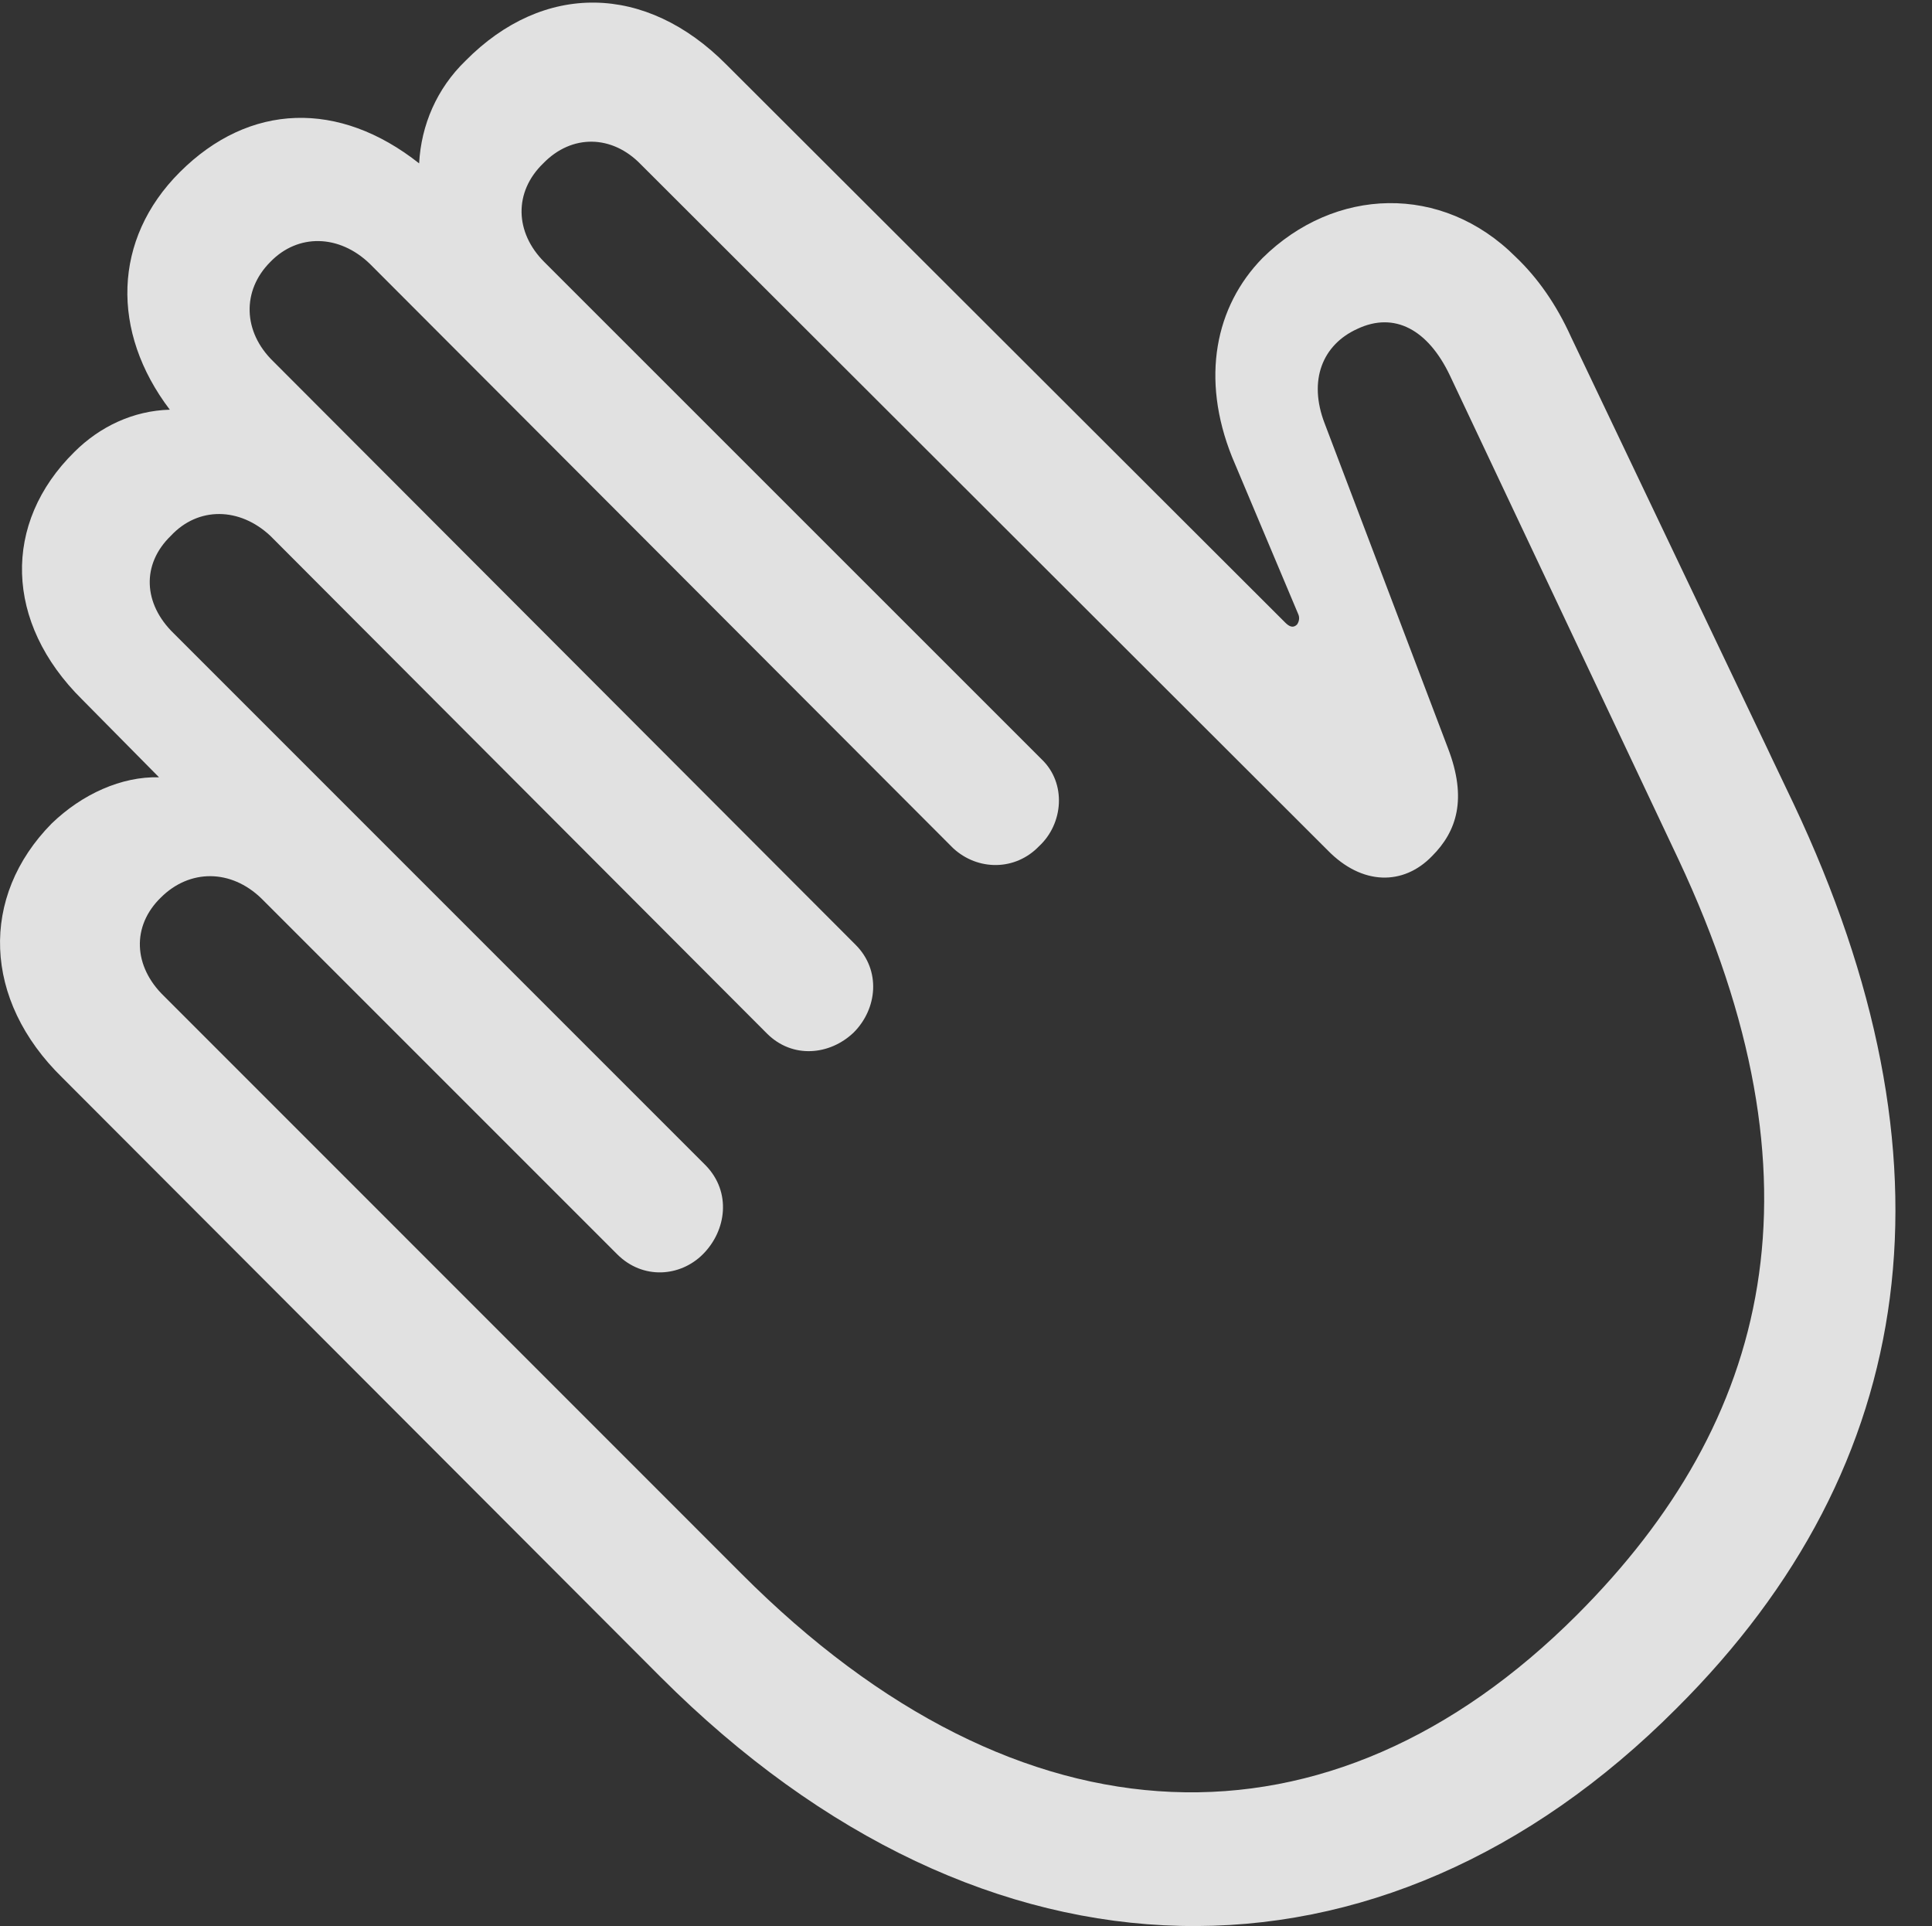<?xml version="1.0" encoding="UTF-8"?>
<!--Generator: Apple Native CoreSVG 341-->
<!DOCTYPE svg
PUBLIC "-//W3C//DTD SVG 1.1//EN"
       "http://www.w3.org/Graphics/SVG/1.1/DTD/svg11.dtd">
<svg version="1.1" xmlns="http://www.w3.org/2000/svg" xmlns:xlink="http://www.w3.org/1999/xlink" viewBox="0 0 19.148 19.088">
 <rect x="0" y="0" width="19.148" height="19.088" fill="#333333" stroke="none"/>
 <g>
  <rect height="19.088" opacity="0" width="19.148" x="0" y="0"/>
  <path d="M16.615 16.931C19.047 14.51 19.437 11.482 17.777 7.967L15.57 3.338C15.424 3.015 15.238 2.752 15.023 2.547C14.291 1.814 13.226 1.853 12.513 2.557C12.045 3.035 11.898 3.748 12.211 4.529L12.865 6.082C12.884 6.121 12.875 6.16 12.855 6.189C12.816 6.228 12.777 6.209 12.738 6.17L7.201 0.642C6.4-0.168 5.384-0.178 4.613 0.603C4.33 0.877 4.174 1.238 4.154 1.619C3.363 0.994 2.474 1.014 1.781 1.707C1.117 2.371 1.097 3.289 1.683 4.06C1.322 4.07 0.99 4.226 0.736 4.48C0.023 5.183 0.043 6.17 0.814 6.932L1.576 7.703C1.205 7.693 0.814 7.869 0.511 8.162C-0.201 8.885-0.172 9.91 0.619 10.681L6.547 16.619C9.779 19.851 13.695 19.861 16.615 16.931ZM15.629 16.004C13.187 18.445 10.121 18.377 7.347 15.594L1.625 9.871C1.322 9.578 1.302 9.178 1.595 8.894C1.879 8.611 2.289 8.611 2.591 8.904L6.117 12.43C6.371 12.684 6.742 12.654 6.966 12.43C7.201 12.195 7.25 11.814 6.996 11.551L1.722 6.277C1.42 5.984 1.4 5.594 1.693 5.31C1.966 5.017 2.377 5.027 2.679 5.31L7.601 10.242C7.855 10.496 8.226 10.457 8.461 10.232C8.695 9.998 8.734 9.617 8.48 9.363L2.709 3.582C2.406 3.289 2.396 2.879 2.679 2.596C2.953 2.312 3.363 2.322 3.666 2.615L9.447 8.406C9.691 8.631 10.062 8.631 10.297 8.387C10.541 8.162 10.57 7.762 10.326 7.527L5.394 2.596C5.101 2.303 5.091 1.902 5.384 1.619C5.668 1.326 6.068 1.336 6.351 1.629L13.158 8.426C13.5 8.777 13.91 8.777 14.193 8.484C14.437 8.24 14.545 7.918 14.349 7.41L13.129 4.197C12.963 3.767 13.109 3.416 13.451 3.26C13.822 3.084 14.154 3.269 14.369 3.719L16.634 8.514C18.138 11.717 17.552 14.08 15.629 16.004Z" fill="white" fill-opacity="0.85"/>
 </g>
</svg>
